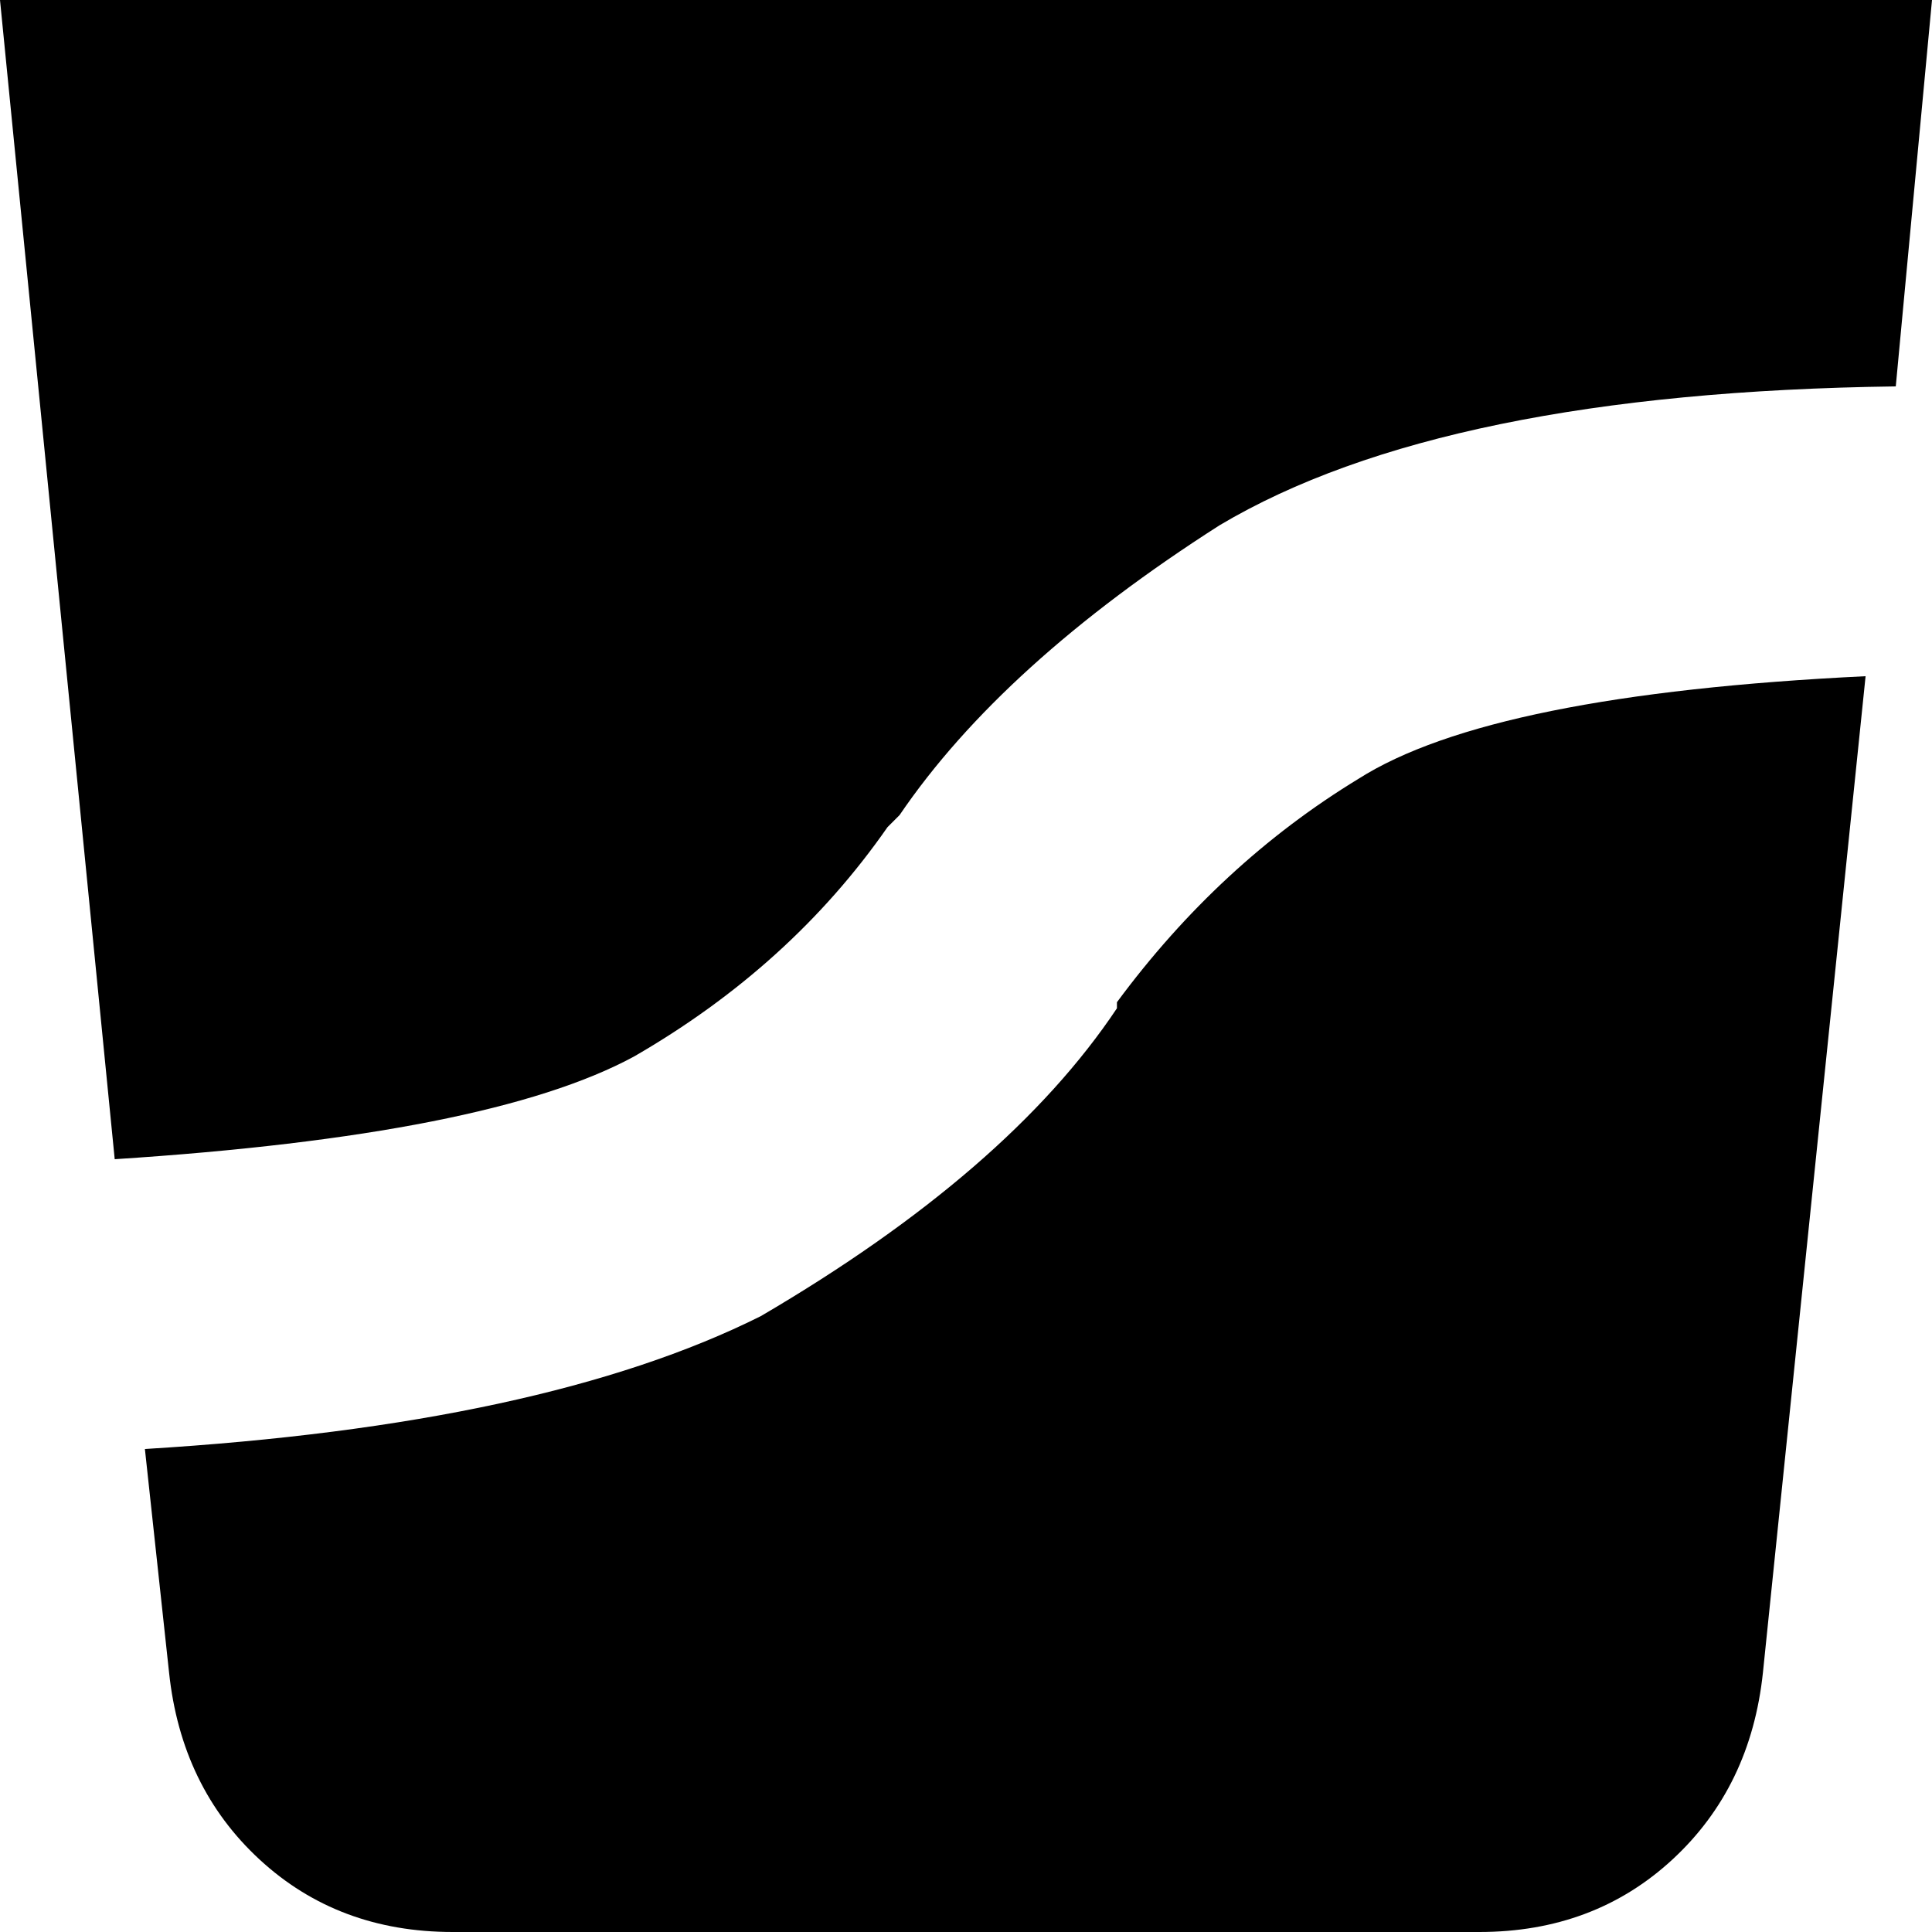 <svg xmlns="http://www.w3.org/2000/svg" viewBox="0 0 320 320">
    <path d="M 24 240 L 28 277 Q 30 296 43 308 Q 56 320 75 320 L 245 320 Q 264 320 277 308 Q 290 296 292 277 L 309 112 Q 247 115 225 129 Q 202 143 185 166 L 185 167 Q 167 194 126 218 Q 90 236 24 240 L 24 240 Z M 19 192 Q 81 188 105 175 Q 131 160 147 137 L 149 135 Q 166 110 202 87 Q 239 65 314 64 L 320 0 L 0 0 L 19 192 L 19 192 Z"/>
</svg>
